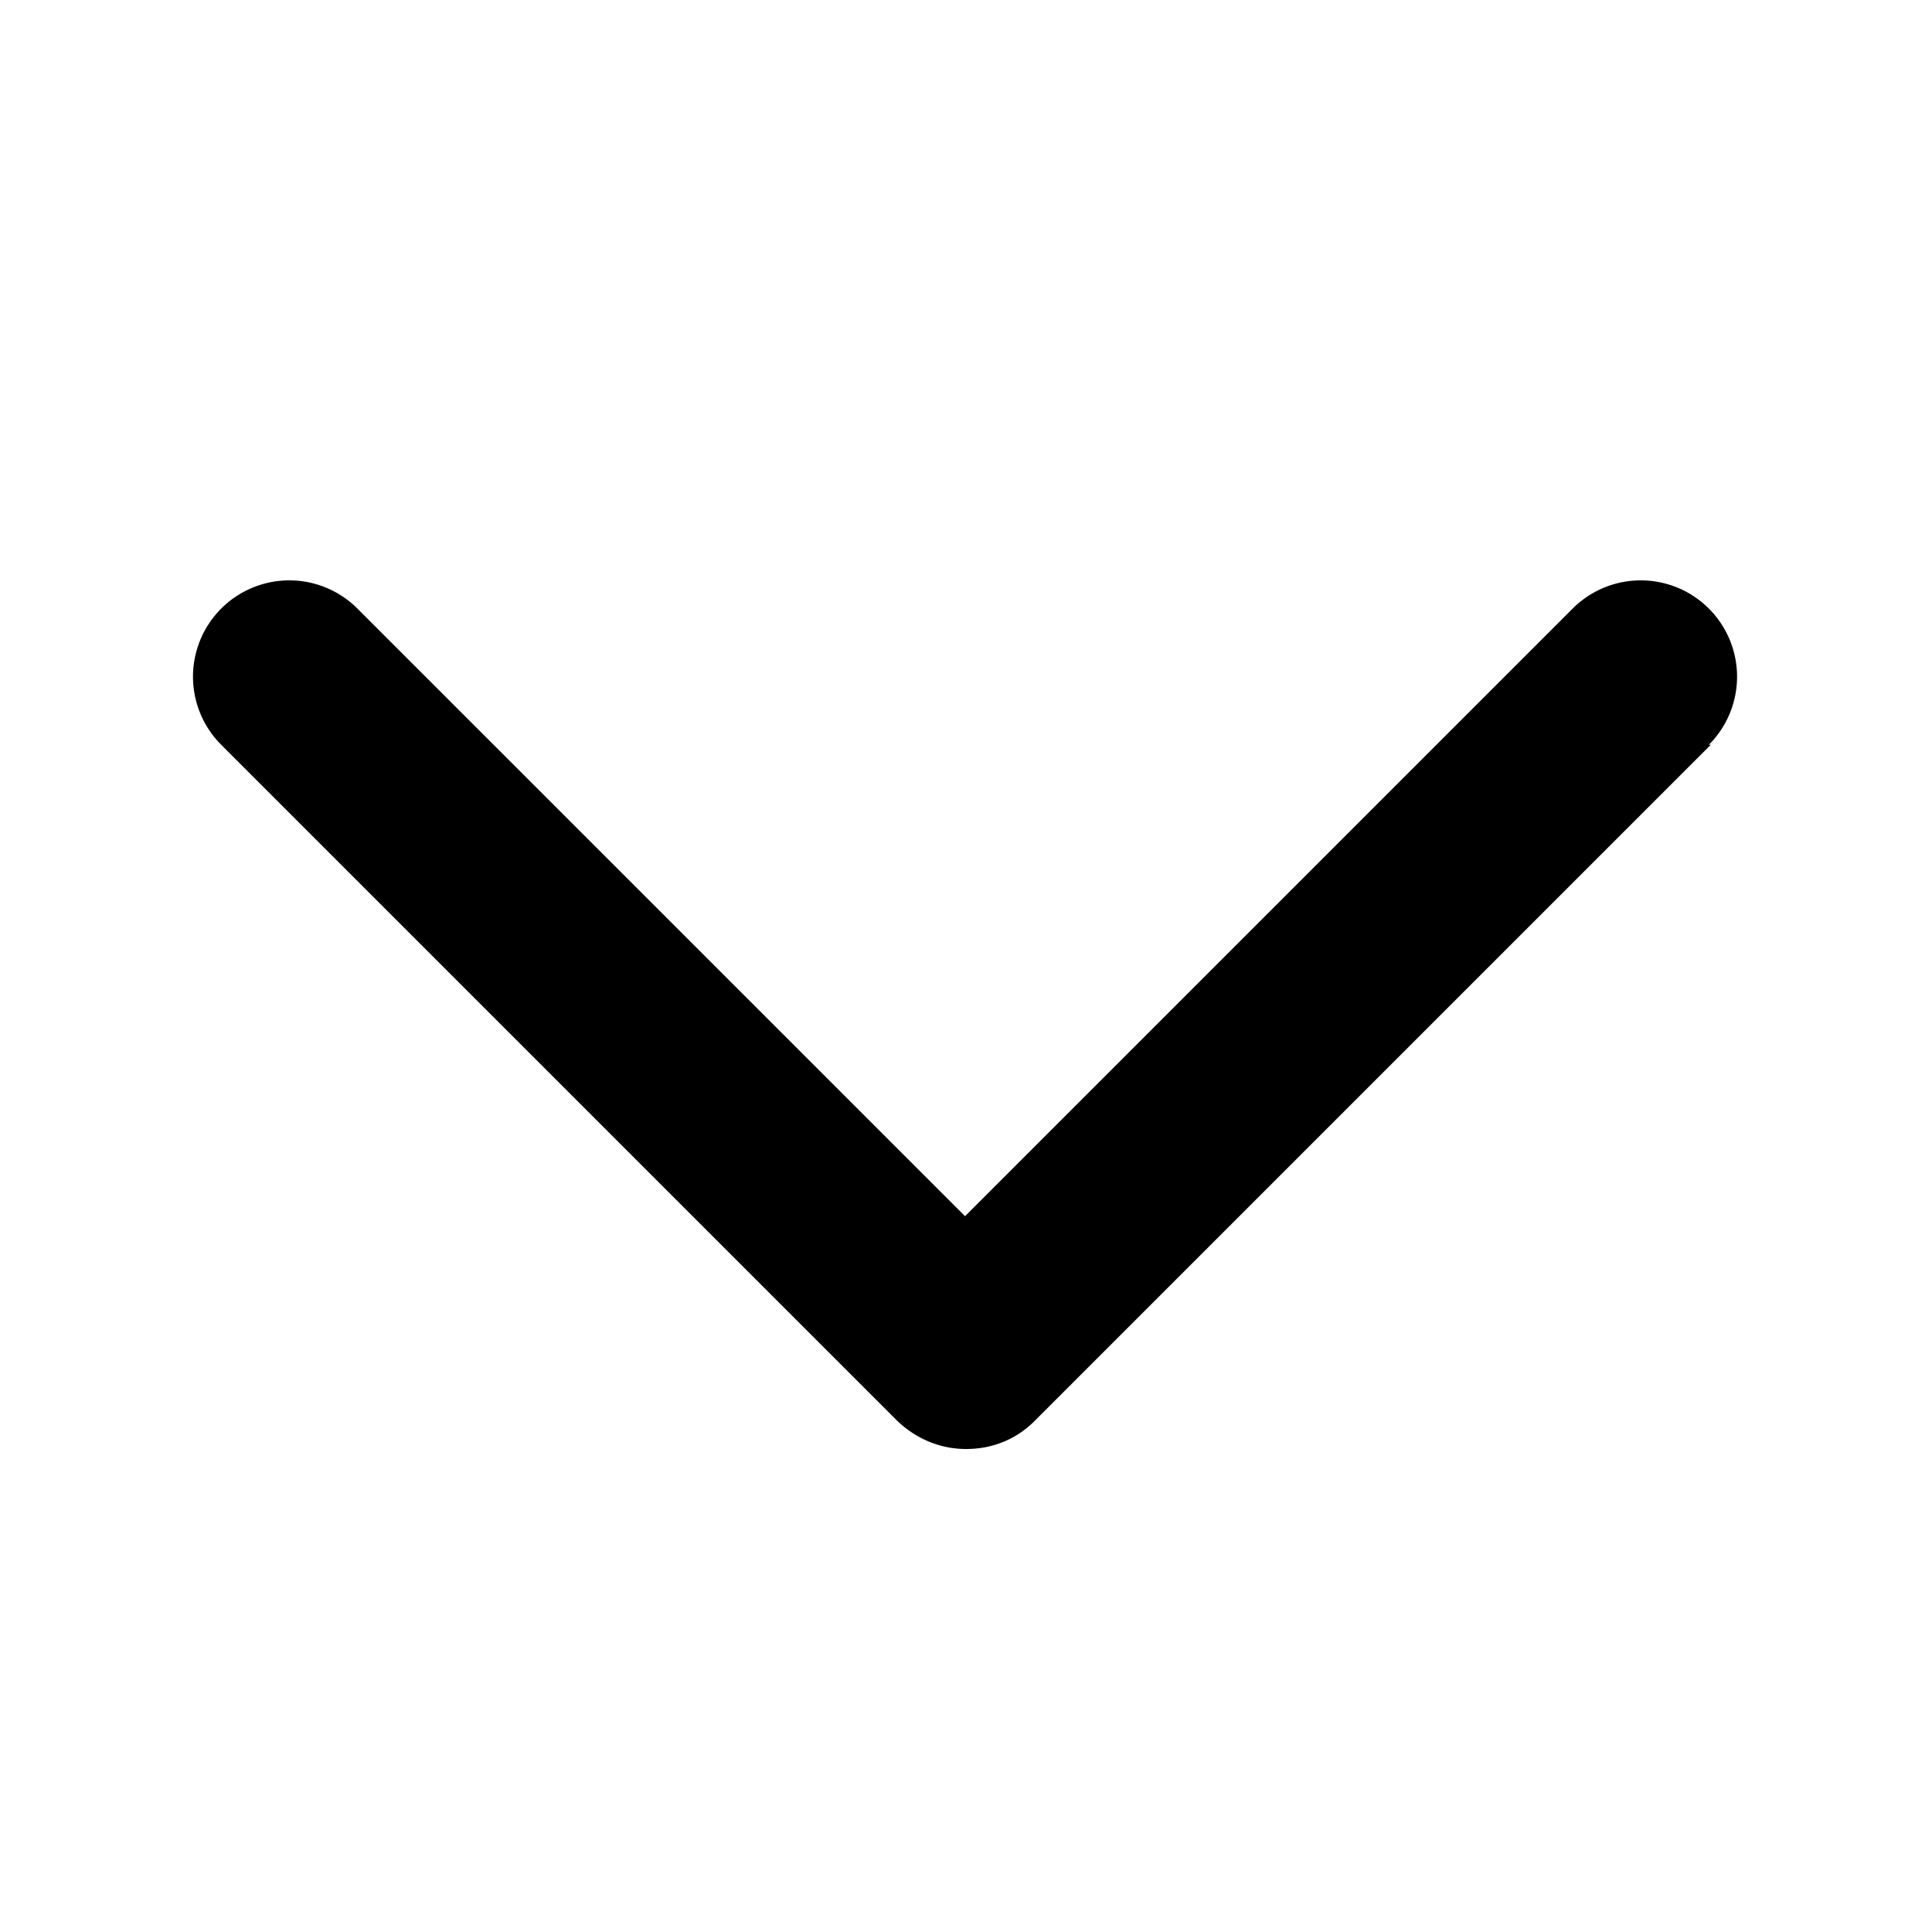 <svg xmlns="http://www.w3.org/2000/svg" width="20" height="20" fill="currentColor" viewBox="0 0 20 20"><path d="m17.71 7.71-7 7c-.2.2-.45.29-.71.29s-.51-.1-.71-.29l-7-7A.996.996 0 1 1 3.7 6.3l6.29 6.29 6.29-6.29a.996.996 0 1 1 1.41 1.41Z"/></svg>
